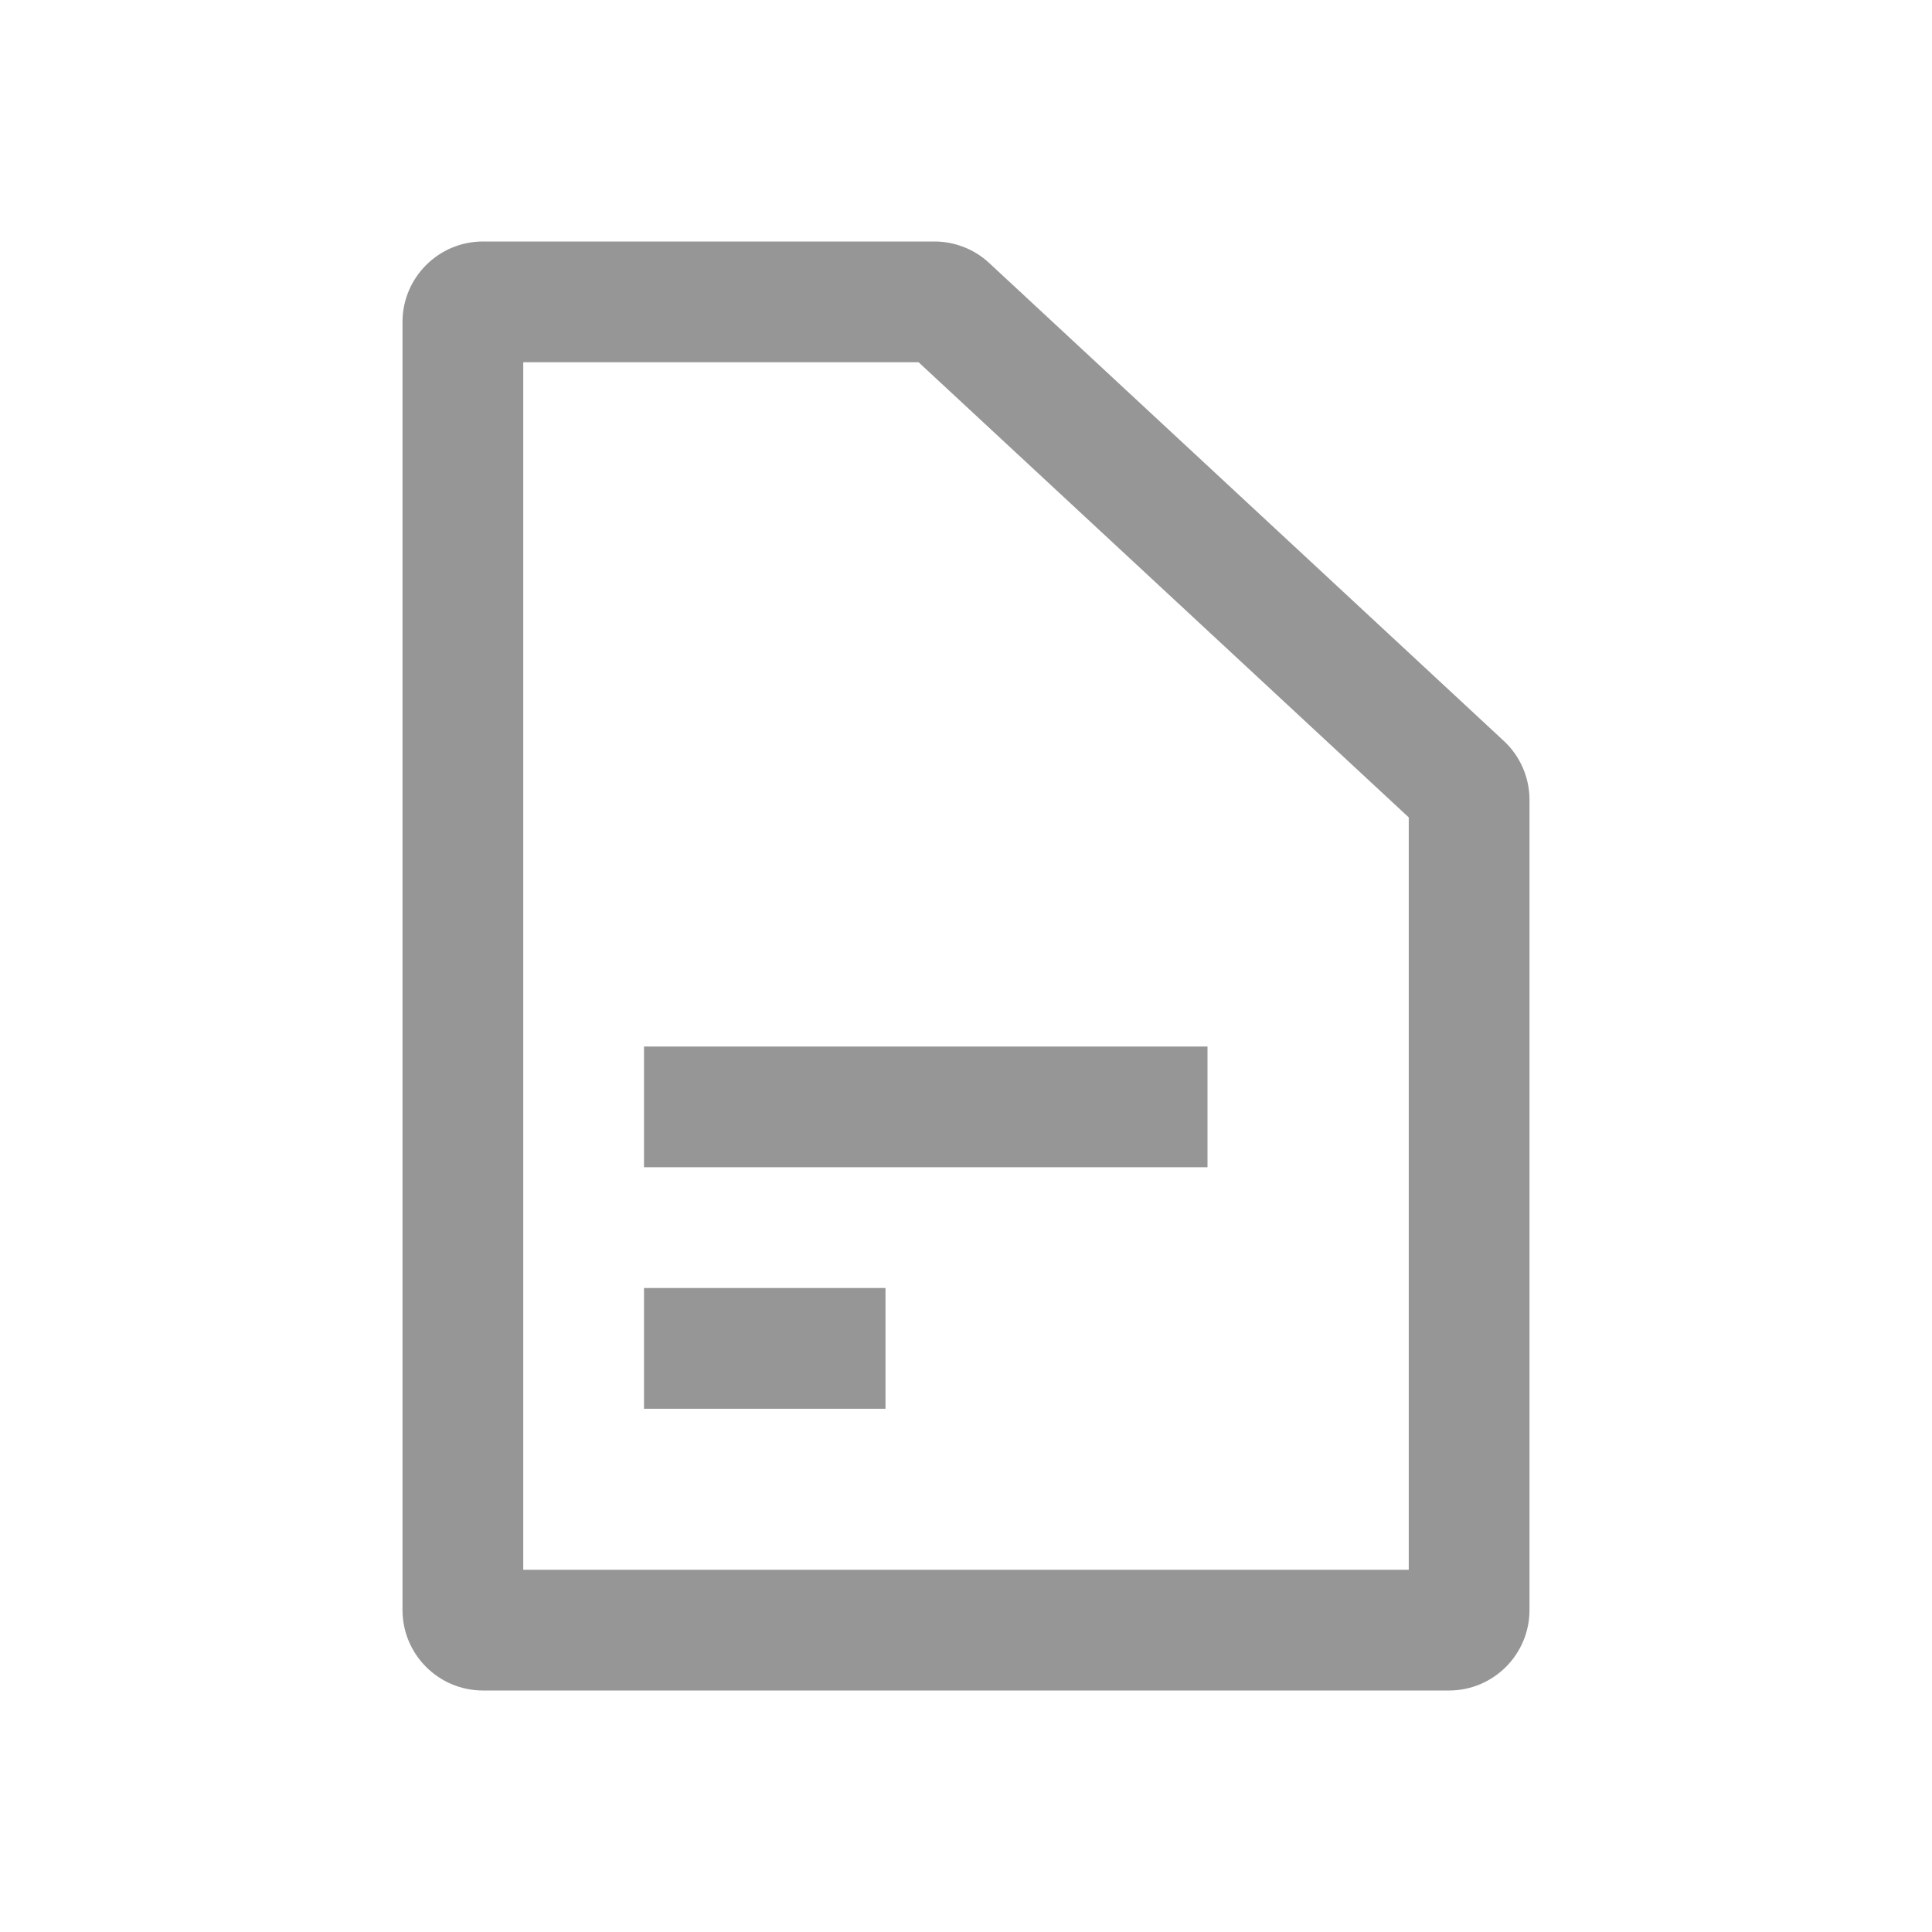 <svg width="24" height="24" viewBox="0 0 24 24" fill="none" xmlns="http://www.w3.org/2000/svg">
<path fill-rule="evenodd" clip-rule="evenodd" d="M17.5 19.5V12V10.154L11.411 4.5H6.5V19.5H17.5ZM6 3C5.448 3 5 3.448 5 4V20C5 20.552 5.448 21 6 21H18C18.552 21 19 20.552 19 20V12V9.936C19 9.658 18.884 9.392 18.68 9.203L12.288 3.267C12.103 3.095 11.86 3 11.607 3H6ZM8 13H15V14.5H8V13ZM11 16H8V17.5H11V16Z" fill="#969696"/>
</svg>
